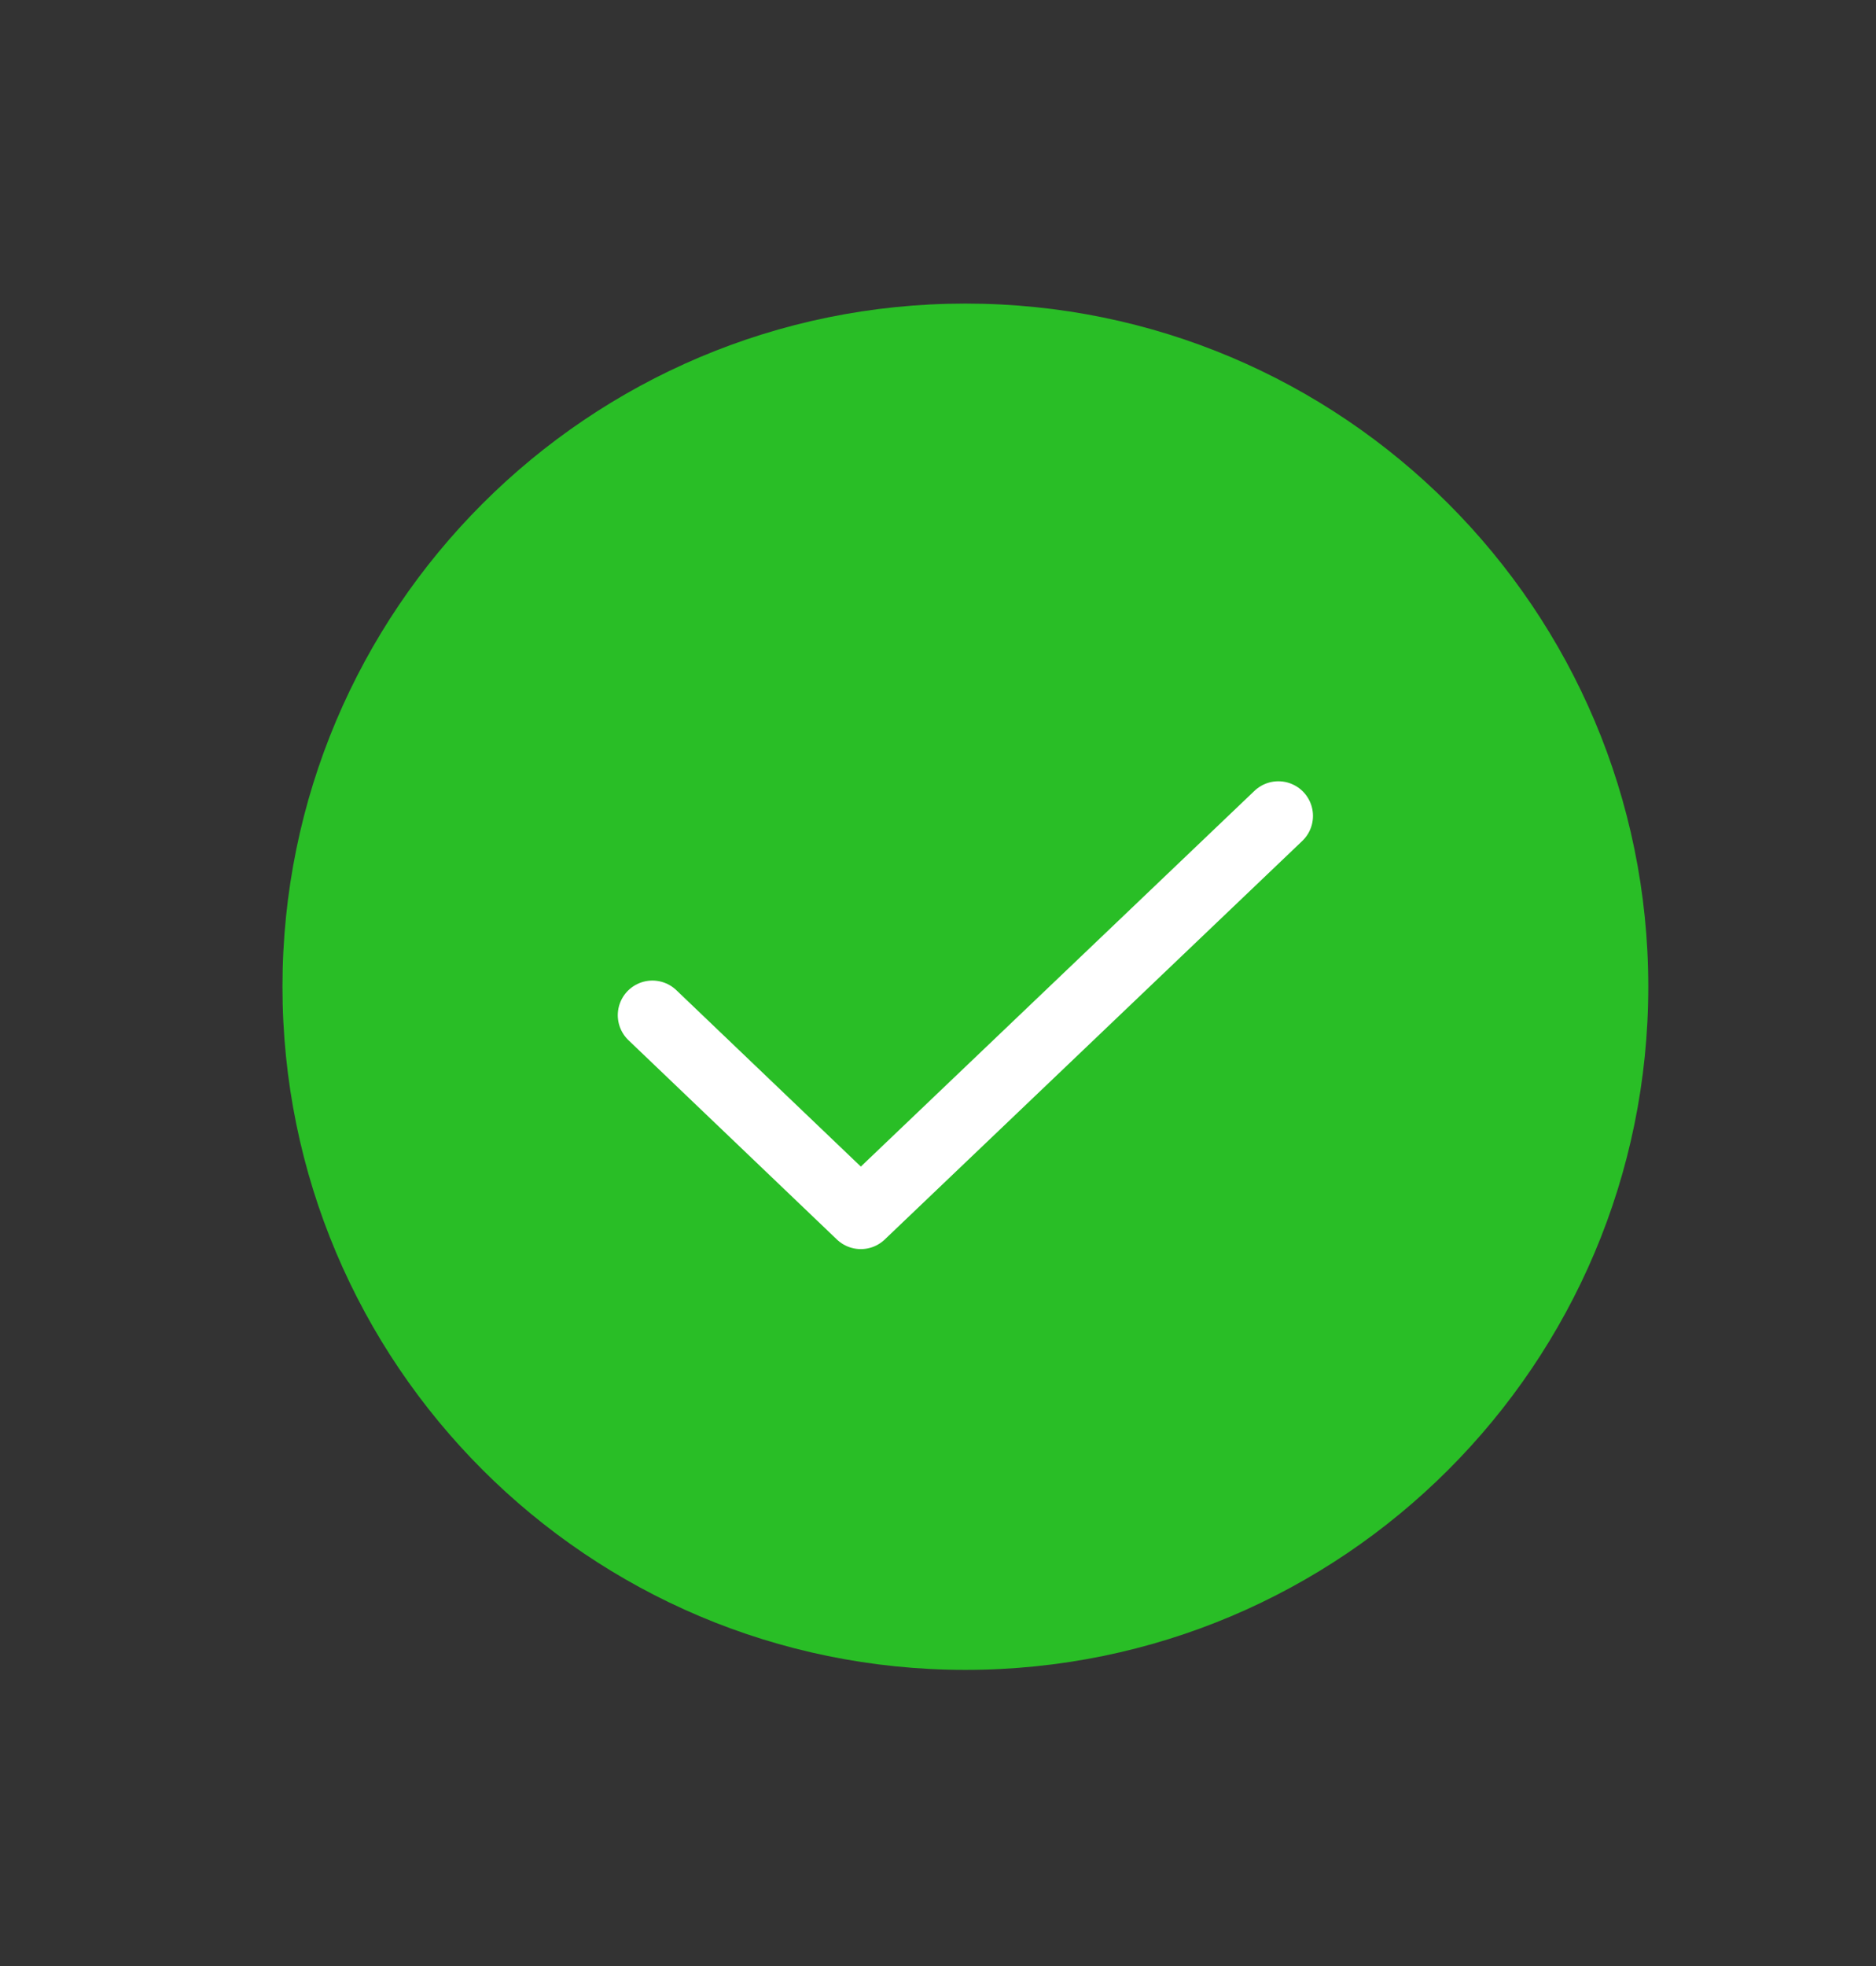 <svg width="21" height="22" viewBox="0 0 21 22" fill="none" xmlns="http://www.w3.org/2000/svg">
  <rect x="0" y="0" width="21" height="22" fill="#333333" stroke="none"/>
  <path d="M10.807 18.686C15.029 18.686 18.451 15.264 18.451 11.041C18.451 6.82 15.029 3.397 10.807 3.397C6.585 3.397 3.162 6.82 3.162 11.041C3.162 15.264 6.585 18.686 10.807 18.686Z" fill="#29BE26"/>
  <path d="M14.31 9.13L9.636 13.59L7.303 11.36" stroke="white" stroke-width="0.775" stroke-linecap="round" stroke-linejoin="round"/>
  </svg>
  